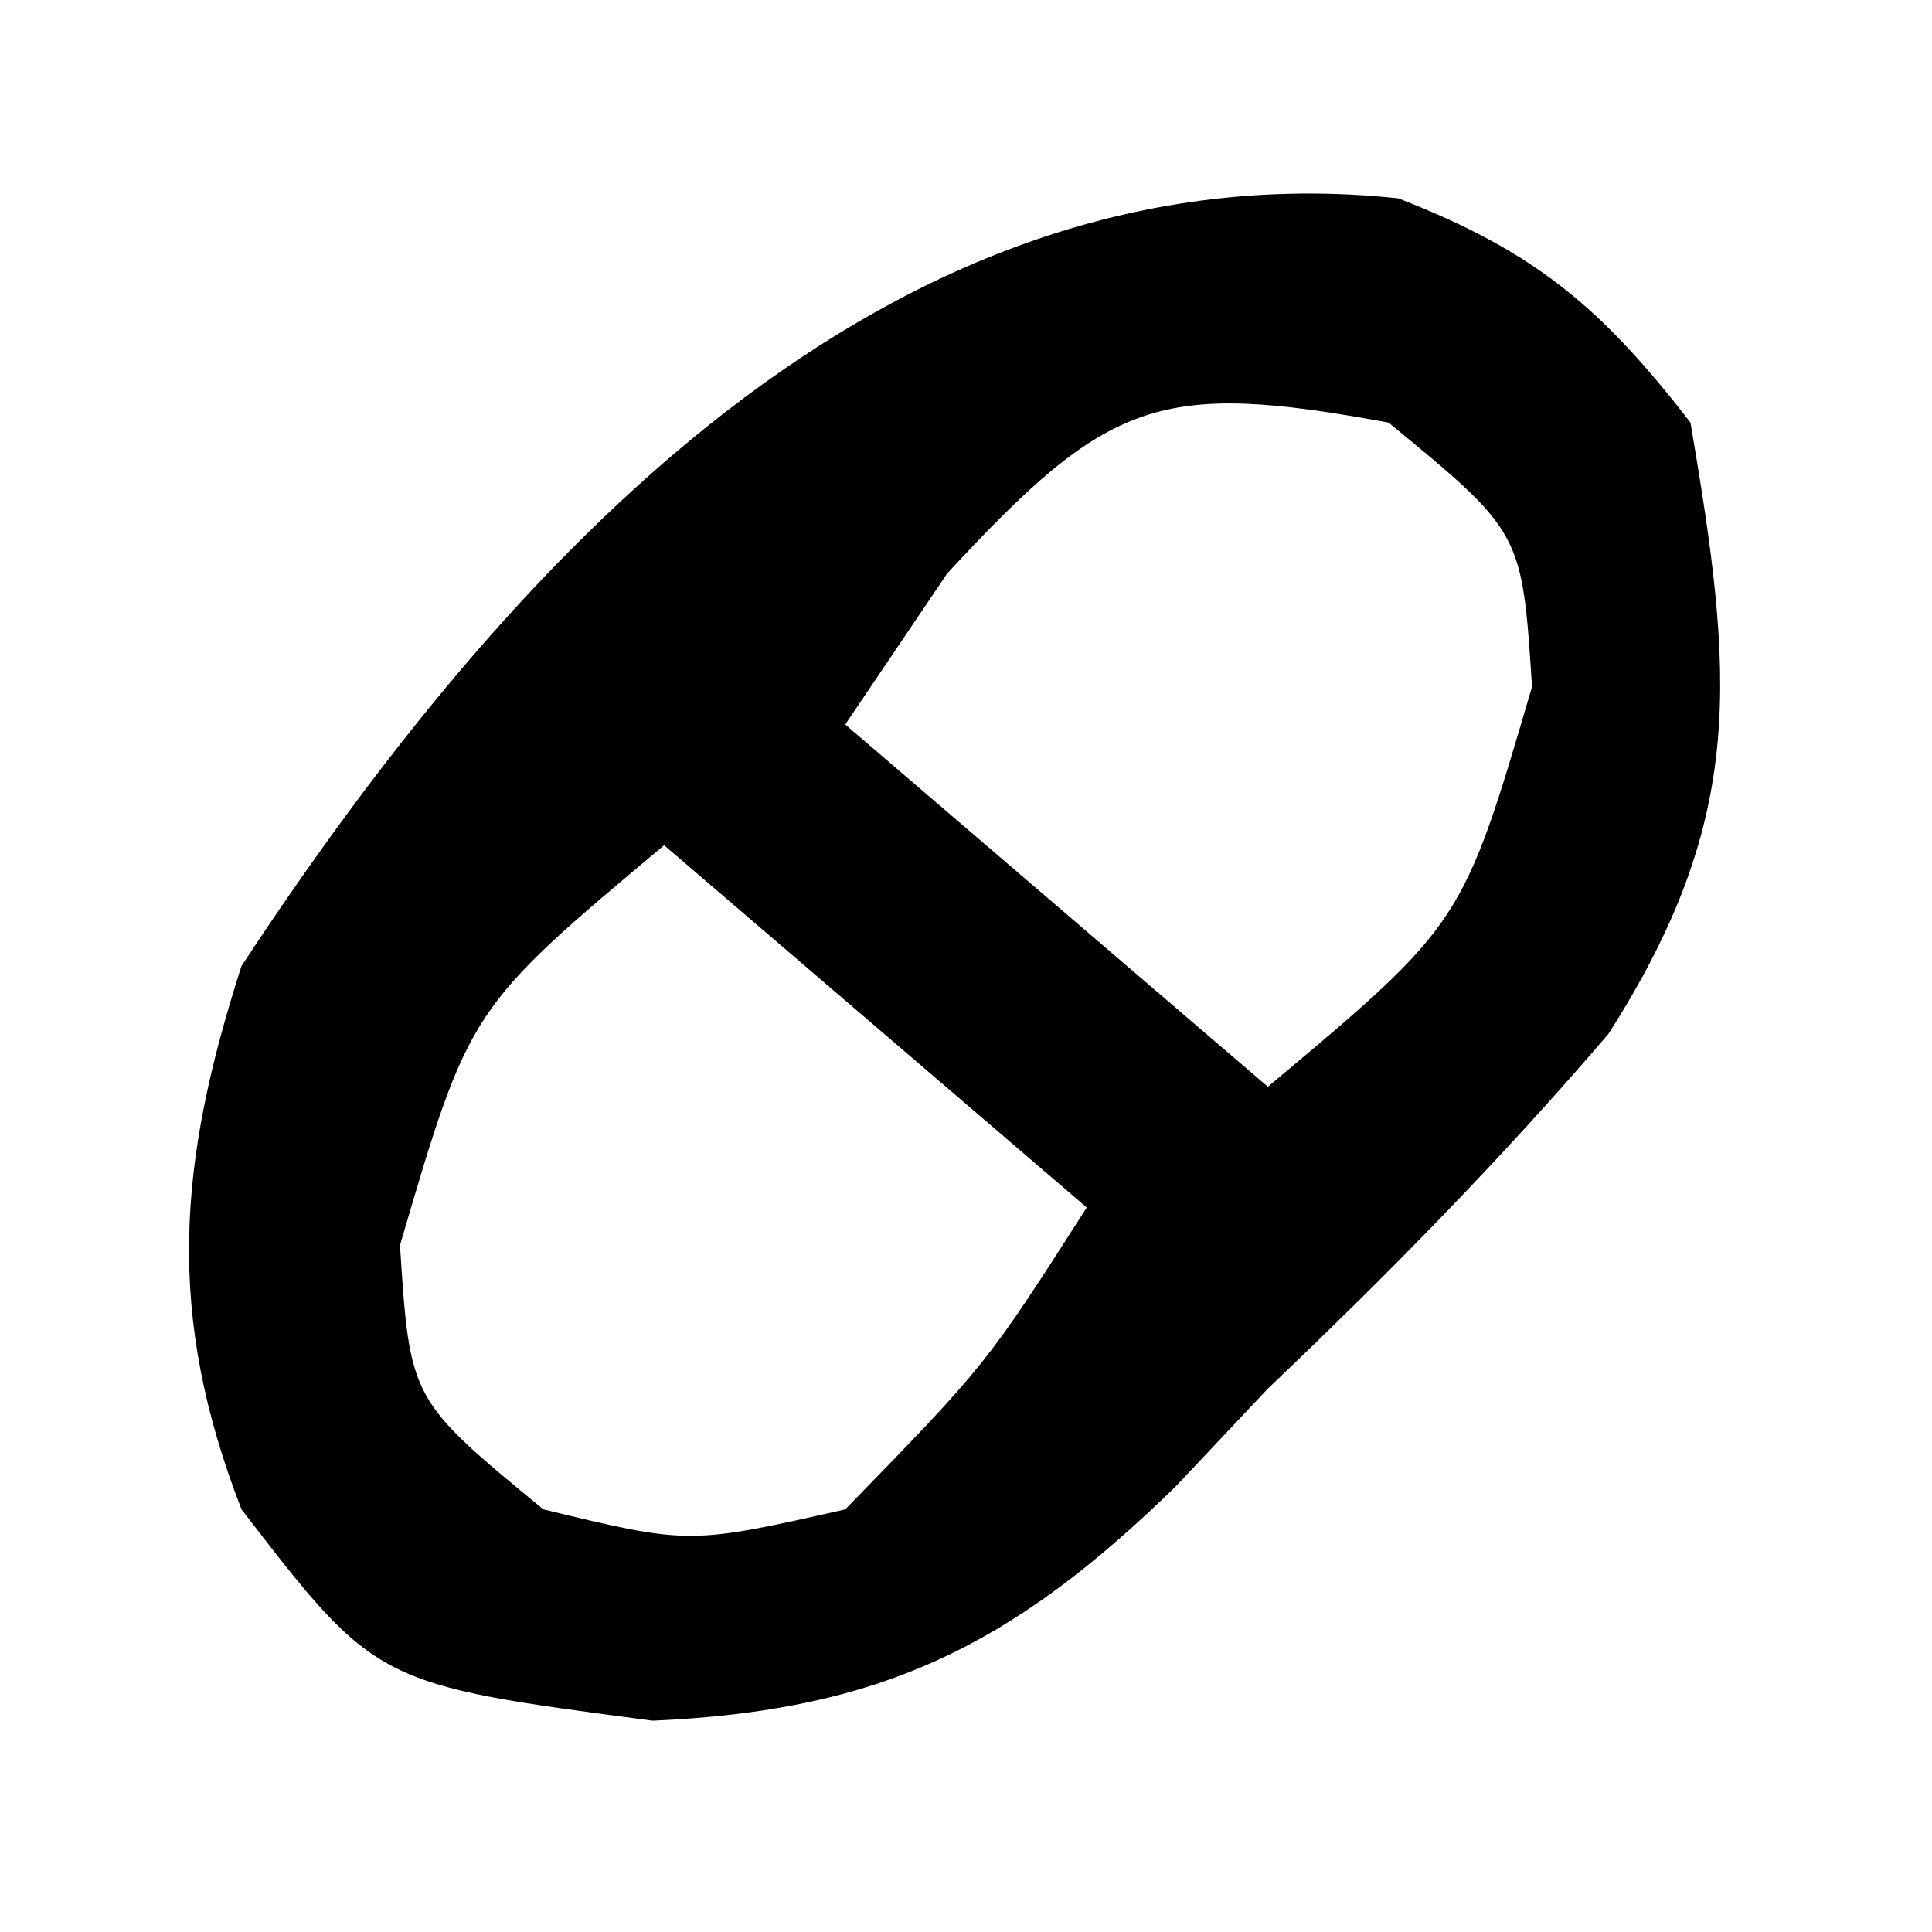 <?xml version="1.0" encoding="UTF-8"?>
<svg version="1.1" xmlns="http://www.w3.org/2000/svg" width="32" height="32">
<path d="M0 0 C2.26 0.878 3.358 1.799 4.84 3.715 C5.548 7.893 5.787 10.234 3.48 13.84 C1.696 15.924 -0.173 17.824 -2.16 19.715 C-2.662 20.247 -3.163 20.78 -3.68 21.328 C-6.417 24.005 -8.606 25.051 -12.348 25.215 C-16.928 24.614 -16.928 24.614 -19.16 21.715 C-20.417 18.481 -20.216 15.996 -19.16 12.715 C-14.79 6.067 -8.495 -0.902 0 0 Z M-7.473 6.215 C-8.308 7.452 -8.308 7.452 -9.16 8.715 C-6.85 10.695 -4.54 12.675 -2.16 14.715 C1.064 12.013 1.064 12.013 2.215 8.09 C2.05 5.533 2.05 5.533 -0.16 3.715 C-3.964 3.014 -4.793 3.317 -7.473 6.215 Z M-12.16 10.715 C-15.384 13.417 -15.384 13.417 -16.535 17.34 C-16.37 19.897 -16.37 19.897 -14.16 21.715 C-11.746 22.299 -11.746 22.299 -9.16 21.715 C-6.824 19.316 -6.824 19.316 -5.16 16.715 C-7.47 14.735 -9.78 12.755 -12.16 10.715 Z " fill="#000000" transform="translate(23.16,3.285)"/>
</svg>
